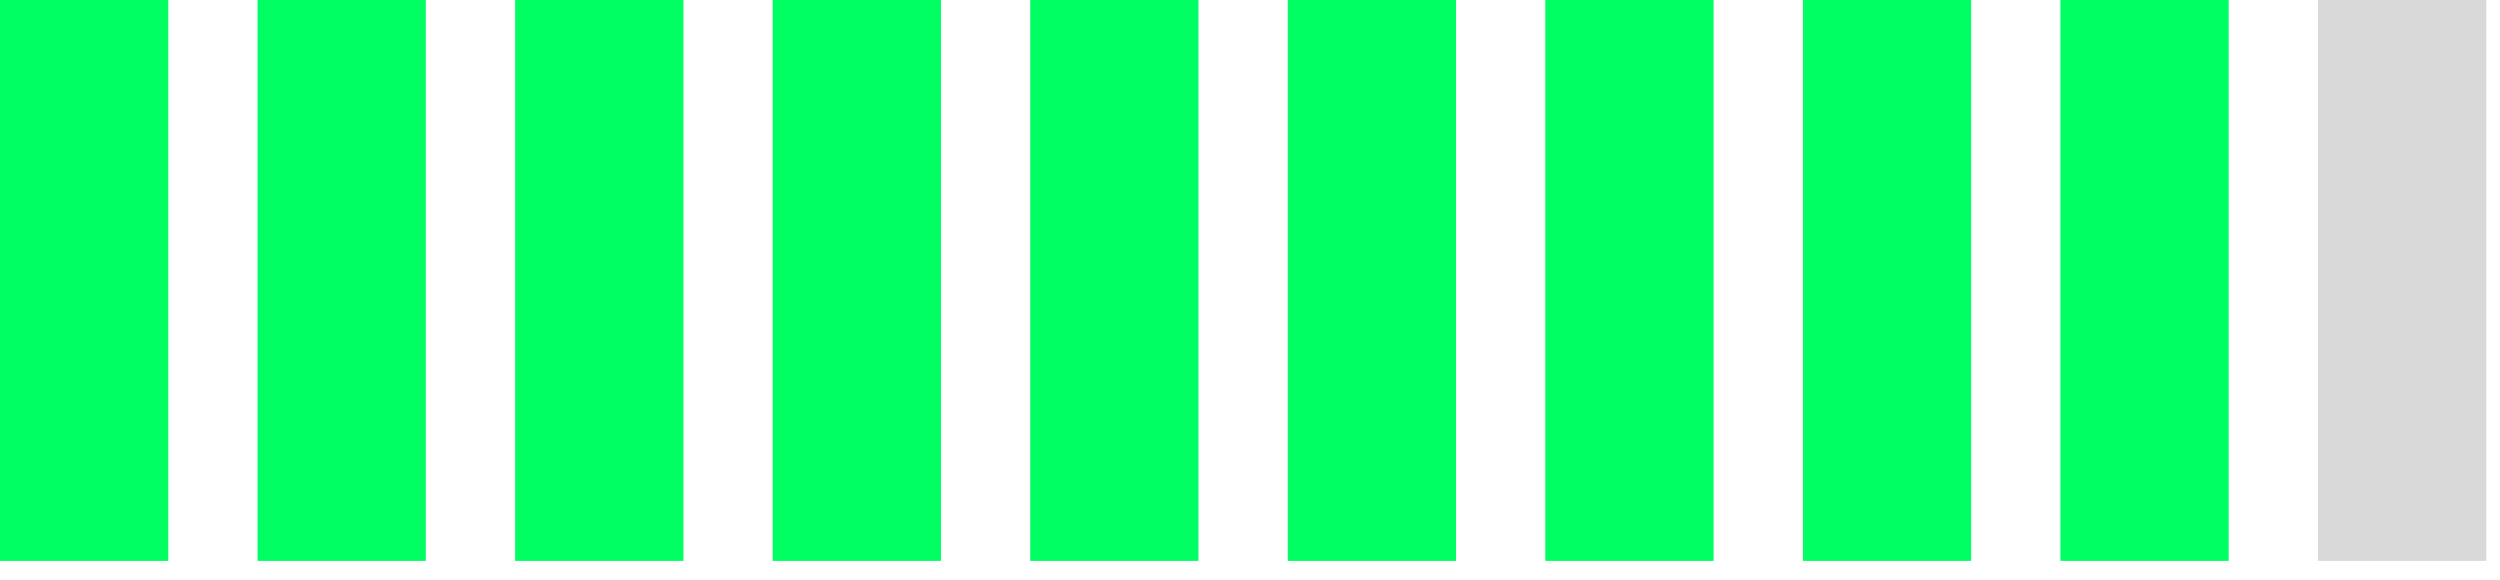 <svg width="56" height="13" viewBox="0 0 56 13" fill="none" xmlns="http://www.w3.org/2000/svg">
<rect width="3.769" height="12.564" fill="url(#paint0_linear_87_99)"/>
<rect x="23.077" width="3.769" height="12.564" fill="url(#paint1_linear_87_99)"/>
<rect x="11.539" width="3.769" height="12.564" fill="url(#paint2_linear_87_99)"/>
<rect x="34.615" width="3.769" height="12.564" fill="url(#paint3_linear_87_99)"/>
<rect x="46.154" width="3.769" height="12.564" fill="url(#paint4_linear_87_99)"/>
<rect x="5.769" width="3.769" height="12.564" fill="url(#paint5_linear_87_99)"/>
<rect x="28.846" width="3.769" height="12.564" fill="url(#paint6_linear_87_99)"/>
<rect x="17.308" width="3.769" height="12.564" fill="url(#paint7_linear_87_99)"/>
<rect x="40.385" width="3.769" height="12.564" fill="url(#paint8_linear_87_99)"/>
<rect x="51.923" width="3.769" height="12.564" fill="#D9D9D9"/>
<defs>
<linearGradient id="paint0_linear_87_99" x1="1.885" y1="0" x2="1.885" y2="12.564" gradientUnits="userSpaceOnUse">
<stop stop-color="#00FF62"/>
<stop offset="1" stop-color="#00FF62"/>
</linearGradient>
<linearGradient id="paint1_linear_87_99" x1="24.962" y1="0" x2="24.962" y2="12.564" gradientUnits="userSpaceOnUse">
<stop stop-color="#00FF62"/>
<stop offset="1" stop-color="#00FF62"/>
</linearGradient>
<linearGradient id="paint2_linear_87_99" x1="13.423" y1="0" x2="13.423" y2="12.564" gradientUnits="userSpaceOnUse">
<stop stop-color="#00FF62"/>
<stop offset="1" stop-color="#00FF62"/>
</linearGradient>
<linearGradient id="paint3_linear_87_99" x1="36.5" y1="0" x2="36.5" y2="12.564" gradientUnits="userSpaceOnUse">
<stop stop-color="#00FF62"/>
<stop offset="1" stop-color="#00FF62"/>
</linearGradient>
<linearGradient id="paint4_linear_87_99" x1="48.038" y1="0" x2="48.038" y2="12.564" gradientUnits="userSpaceOnUse">
<stop stop-color="#00FF62"/>
<stop offset="1" stop-color="#00FF62"/>
</linearGradient>
<linearGradient id="paint5_linear_87_99" x1="7.654" y1="0" x2="7.654" y2="12.564" gradientUnits="userSpaceOnUse">
<stop stop-color="#00FF62"/>
<stop offset="1" stop-color="#00FF62"/>
</linearGradient>
<linearGradient id="paint6_linear_87_99" x1="30.731" y1="0" x2="30.731" y2="12.564" gradientUnits="userSpaceOnUse">
<stop stop-color="#00FF62"/>
<stop offset="1" stop-color="#00FF62"/>
</linearGradient>
<linearGradient id="paint7_linear_87_99" x1="19.192" y1="0" x2="19.192" y2="12.564" gradientUnits="userSpaceOnUse">
<stop stop-color="#00FF62"/>
<stop offset="1" stop-color="#00FF62"/>
</linearGradient>
<linearGradient id="paint8_linear_87_99" x1="42.269" y1="0" x2="42.269" y2="12.564" gradientUnits="userSpaceOnUse">
<stop stop-color="#00FF62"/>
<stop offset="1" stop-color="#00FF62"/>
</linearGradient>
</defs>
</svg>
